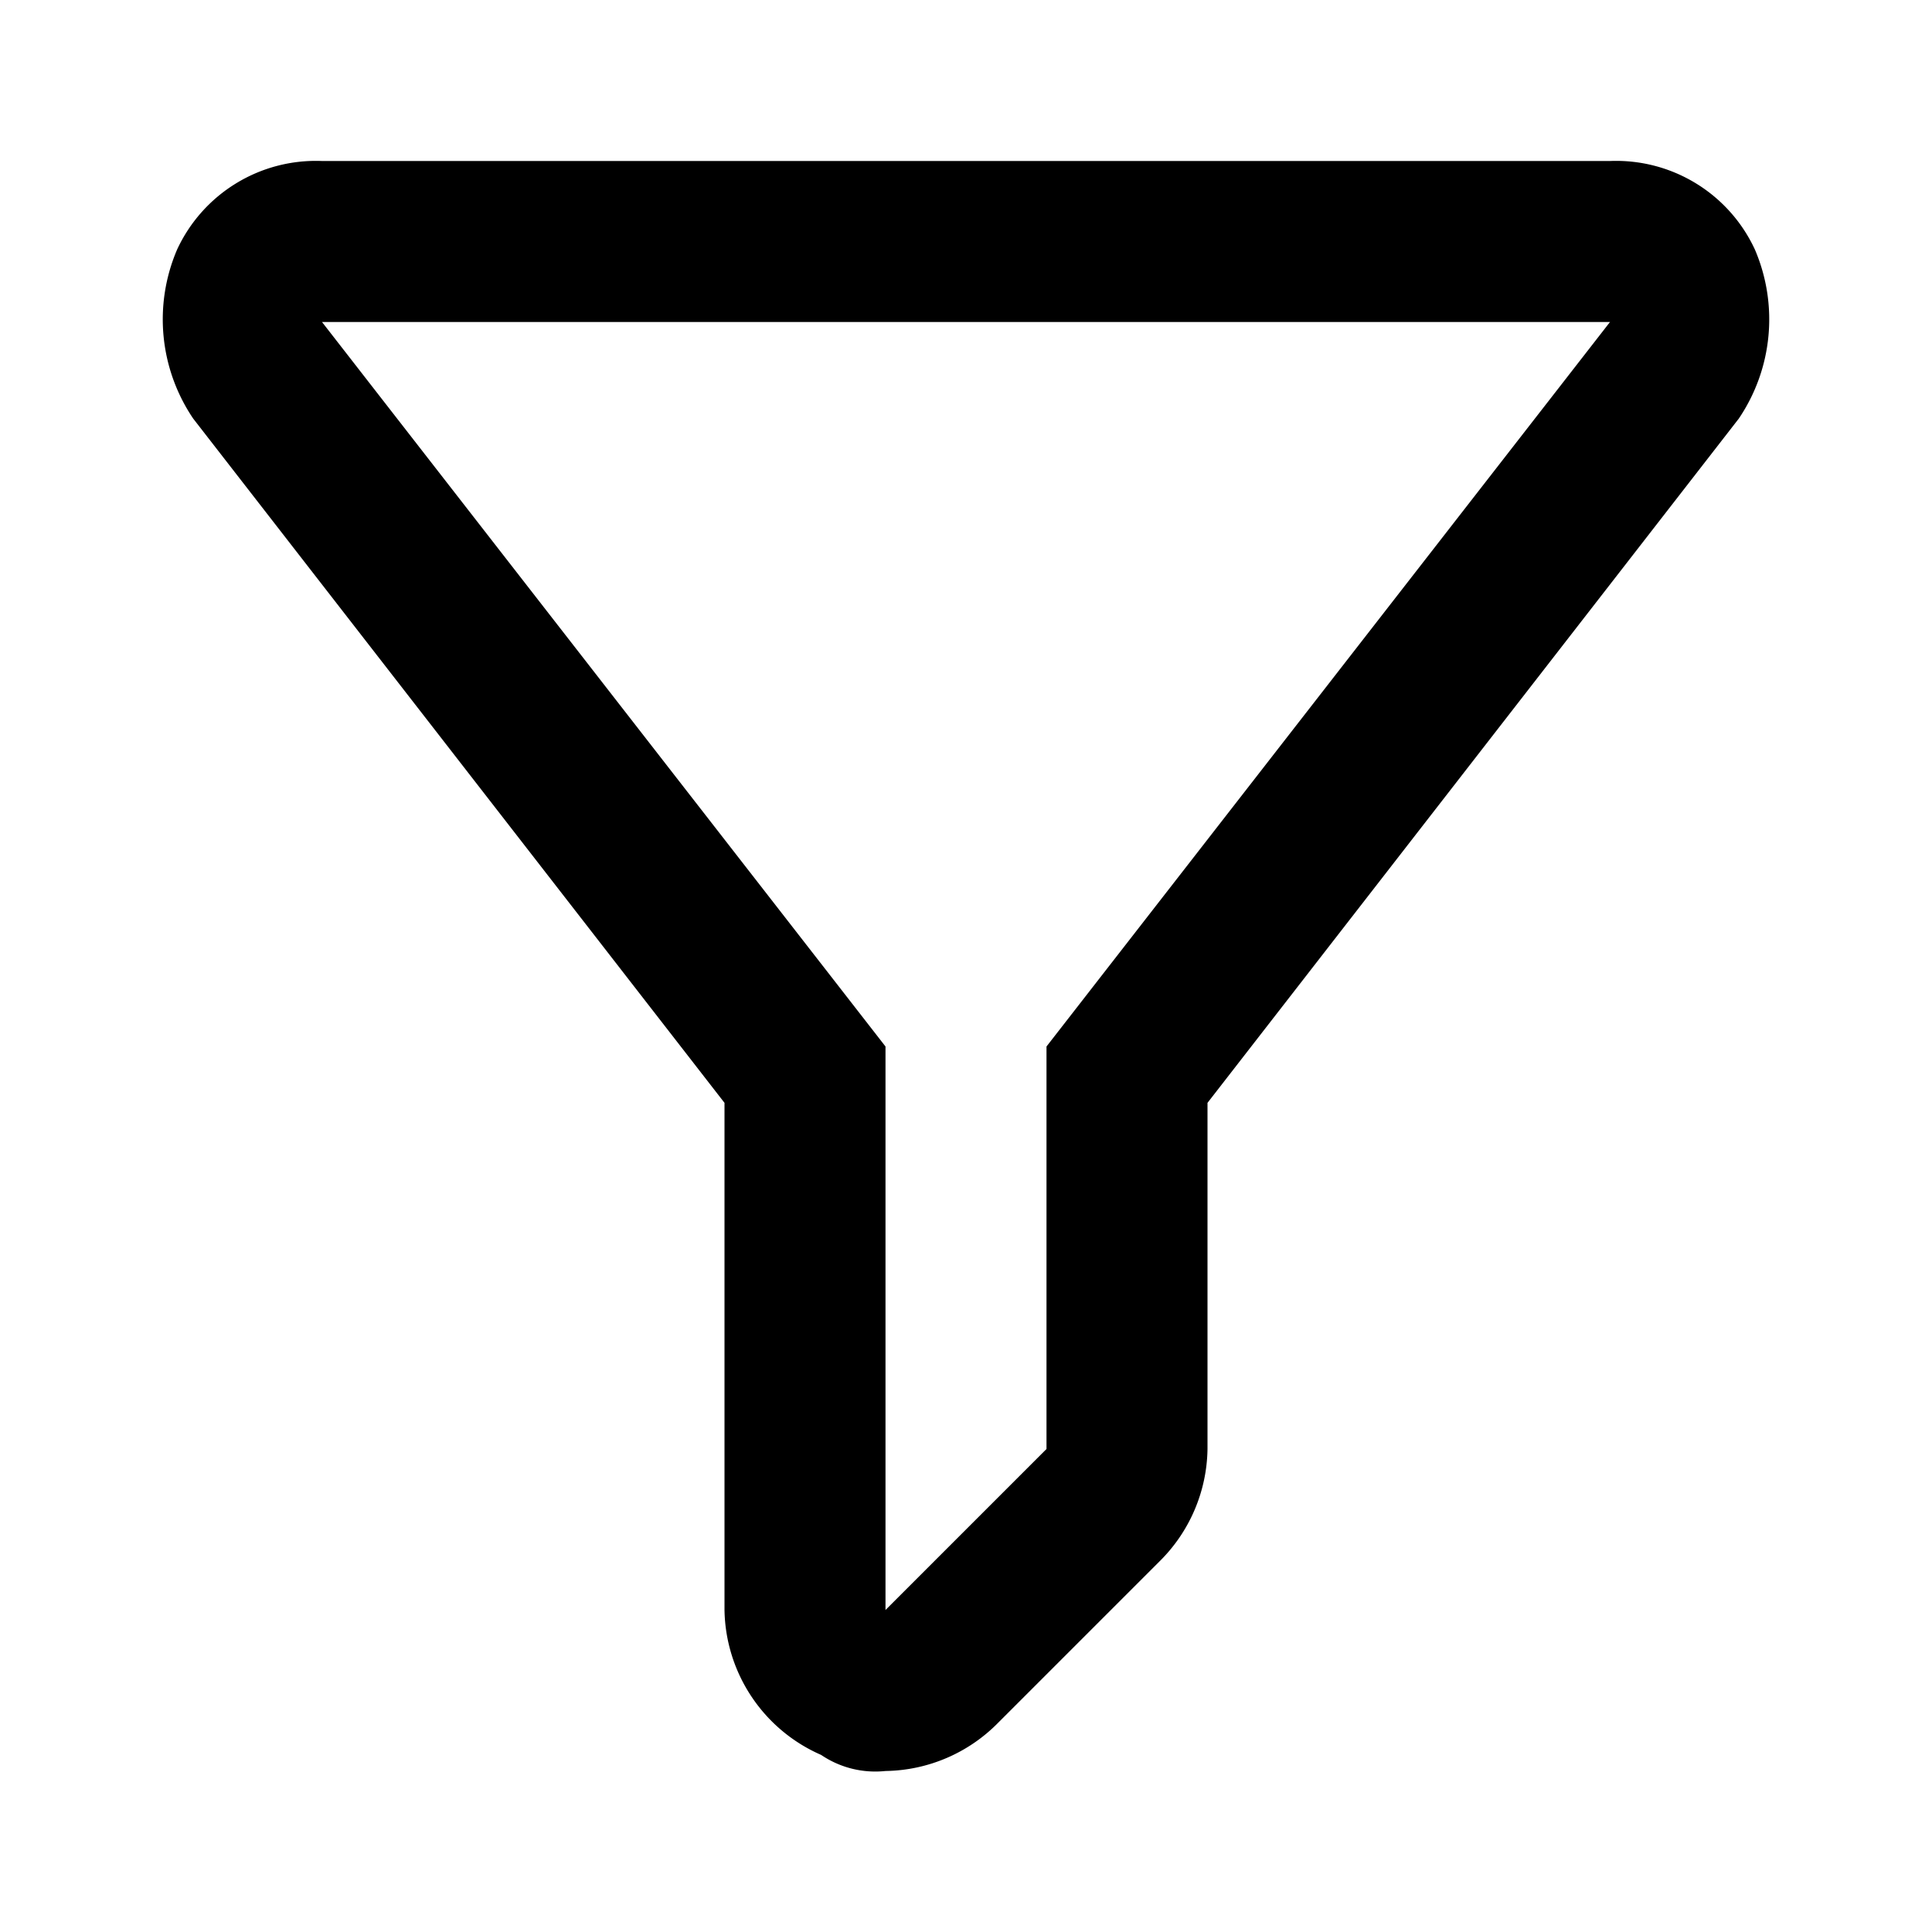 <svg xmlns="http://www.w3.org/2000/svg" viewBox="0 0 24 24"><path d="M20 4l-7 9v5l-2 2v-7L4 4h16m0-2H4a1.9 1.9 0 0 0-1.8 1.1 2.2 2.2 0 0 0 .2 2.1L9 13.7V20a2 2 0 0 0 1.2 1.8 1.2 1.2 0 0 0 .8.2 2 2 0 0 0 1.4-.6l2-2A2 2 0 0 0 15 18v-4.3l6.6-8.5a2.2 2.2 0 0 0 .2-2.1A1.9 1.9 0 0 0 20 2zm0 4z"/></svg>